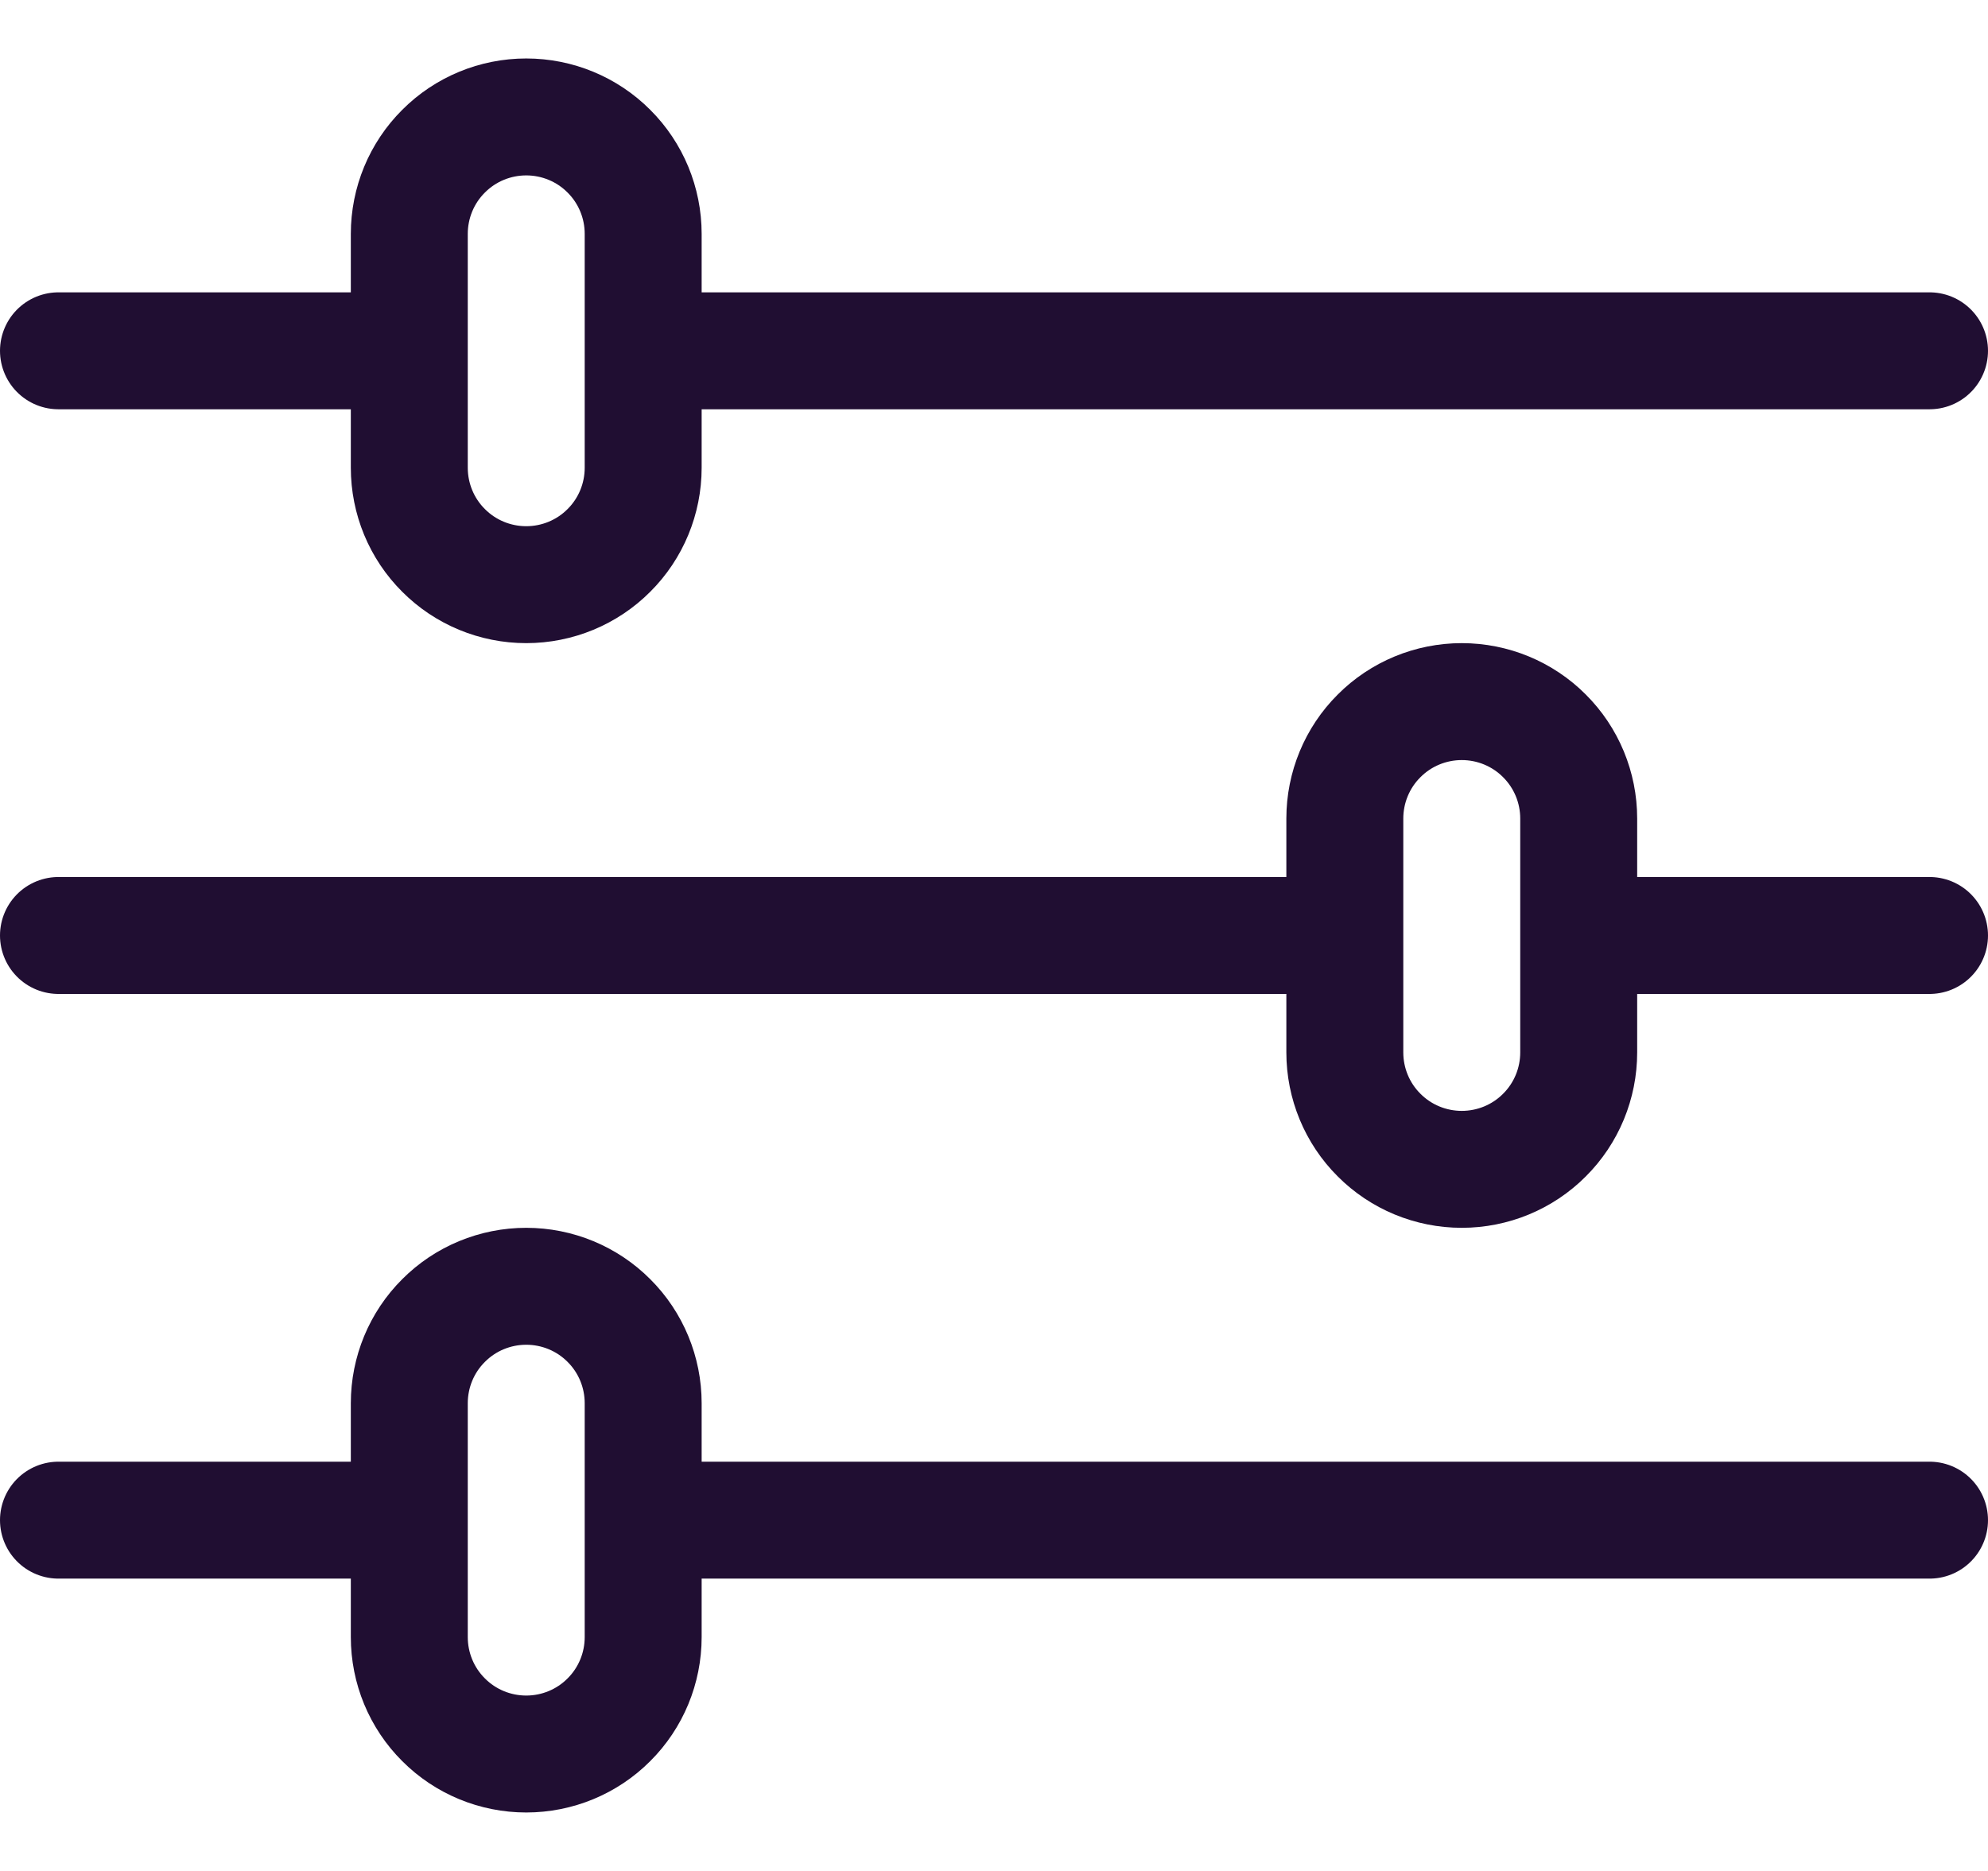 <svg
  width="17"
  height="16"
  viewBox="0 0 17 16"
  fill="none"
  xmlns="http://www.w3.org/2000/svg"
>
<path
    d="M16.5 8H13.5M4.5 1C4.765 1 5.02 1.105 5.207 1.293C5.395 1.48 5.5 1.735 5.5 2V4C5.5 4.265 5.395 4.52 5.207 4.707C5.02 4.895 4.765 5 4.5 5C4.235 5 3.98 4.895 3.793 4.707C3.605 4.52 3.5 4.265 3.5 4V2C3.5 1.735 3.605 1.48 3.793 1.293C3.98 1.105 4.235 1 4.5 1V1ZM16.5 3H5.5H16.5ZM3.5 3H0.5H3.5ZM4.5 11C4.765 11 5.02 11.105 5.207 11.293C5.395 11.48 5.5 11.735 5.5 12V14C5.5 14.265 5.395 14.52 5.207 14.707C5.02 14.895 4.765 15 4.5 15C4.235 15 3.98 14.895 3.793 14.707C3.605 14.52 3.5 14.265 3.5 14V12C3.5 11.735 3.605 11.48 3.793 11.293C3.98 11.105 4.235 11 4.5 11ZM16.5 13H5.5H16.5ZM3.5 13H0.5H3.5ZM12.5 6C12.765 6 13.02 6.105 13.207 6.293C13.395 6.48 13.5 6.735 13.5 7V9C13.5 9.265 13.395 9.52 13.207 9.707C13.02 9.895 12.765 10 12.5 10C12.235 10 11.98 9.895 11.793 9.707C11.605 9.52 11.5 9.265 11.5 9V7C11.5 6.735 11.605 6.48 11.793 6.293C11.98 6.105 12.235 6 12.5 6V6ZM11.5 8H0.5H11.5Z"
    stroke="#200E32"
    stroke-linecap="round"
    stroke-linejoin="round"
  />
</svg>

